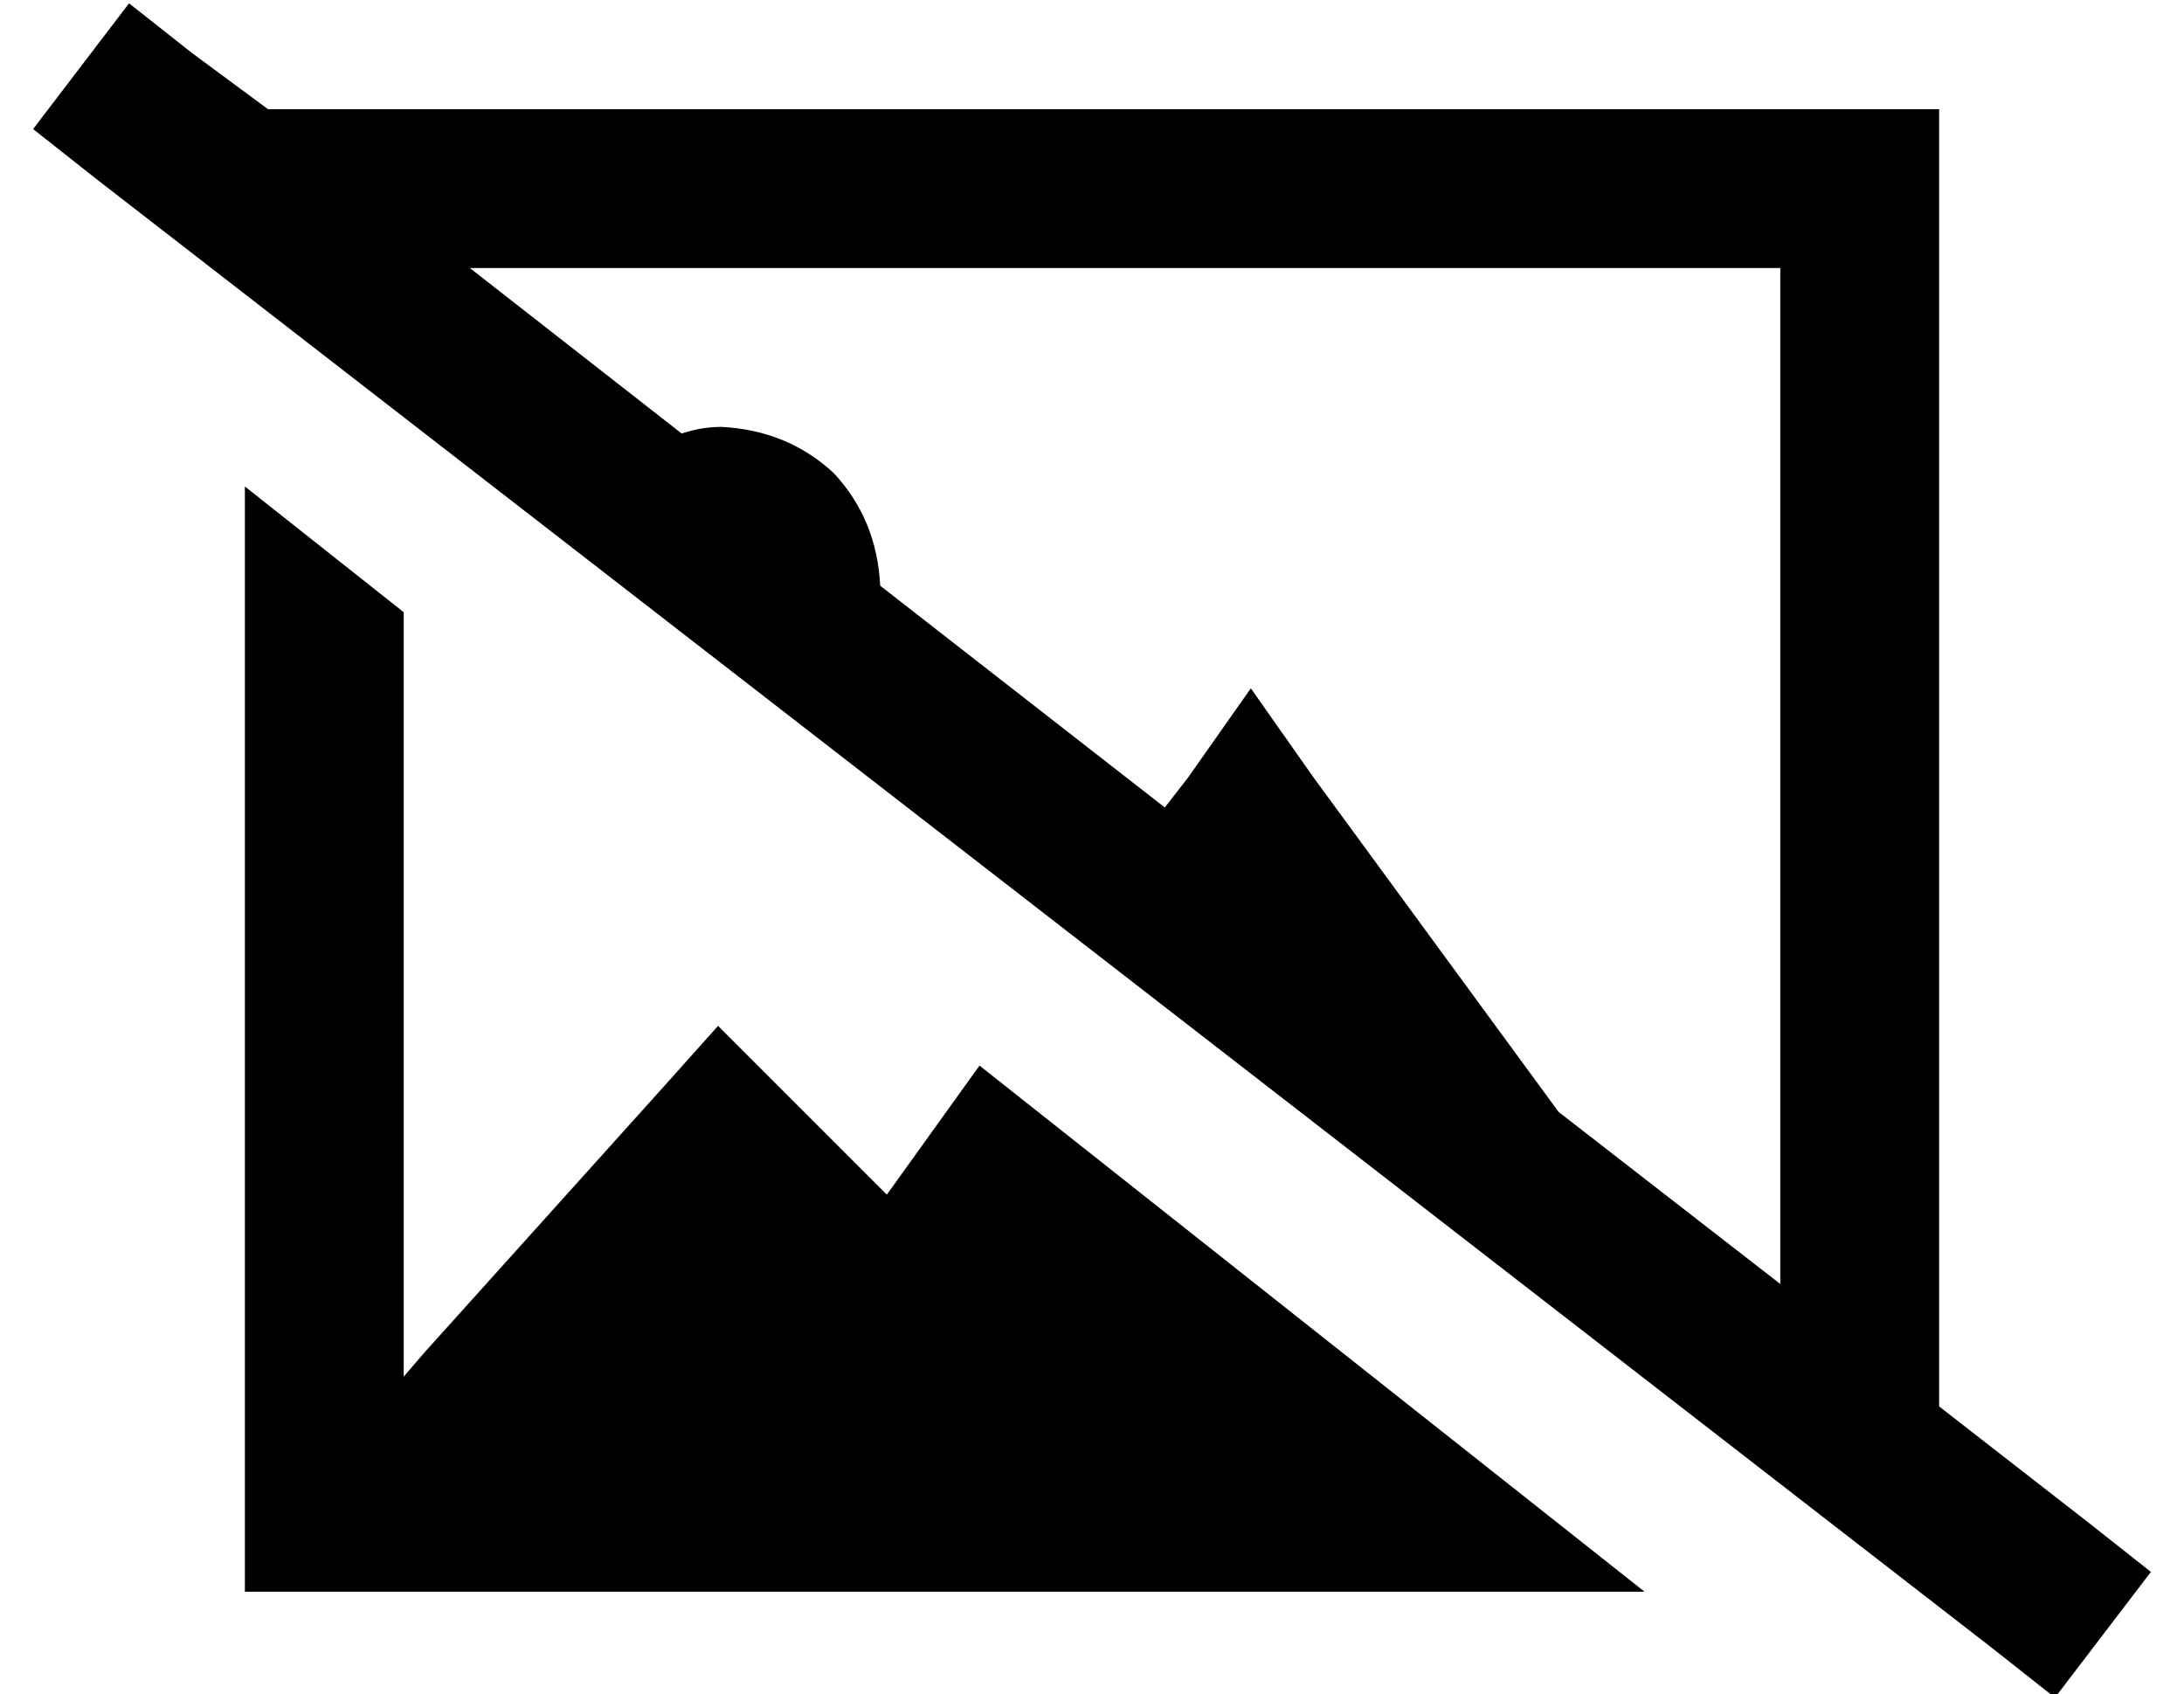 <?xml version="1.0" standalone="no"?>
<!DOCTYPE svg PUBLIC "-//W3C//DTD SVG 1.1//EN" "http://www.w3.org/Graphics/SVG/1.1/DTD/svg11.dtd" >
<svg xmlns="http://www.w3.org/2000/svg" xmlns:xlink="http://www.w3.org/1999/xlink" version="1.1" viewBox="-10 -40 660 512">
   <path fill="currentColor"
d="M48 -24l-19 -15l19 15l-19 -15l-29 38v0l19 15v0l573 444v0l19 15v0l29 -38v0l-19 -15v0l-45 -35v0v-344v0v-48v0h-48h-457l-23 -17v0zM132 41h396h-396h396v307v0l-67 -52v0l-74 -101v0l-19 -27v0l-19 27v0l-7 9v0l-86 -67v0q-1 -20 -14 -34q-14 -13 -34 -14q-6 0 -12 2
l-64 -50v0zM487 441l-201 -159l201 159l-201 -159l-28 39v0l-33 -33v0l-18 -18v0l-17 19v0l-72 80v0l-6 7v0v-231v0l-48 -38v0v286v0v48v0h48h375z" />
</svg>
